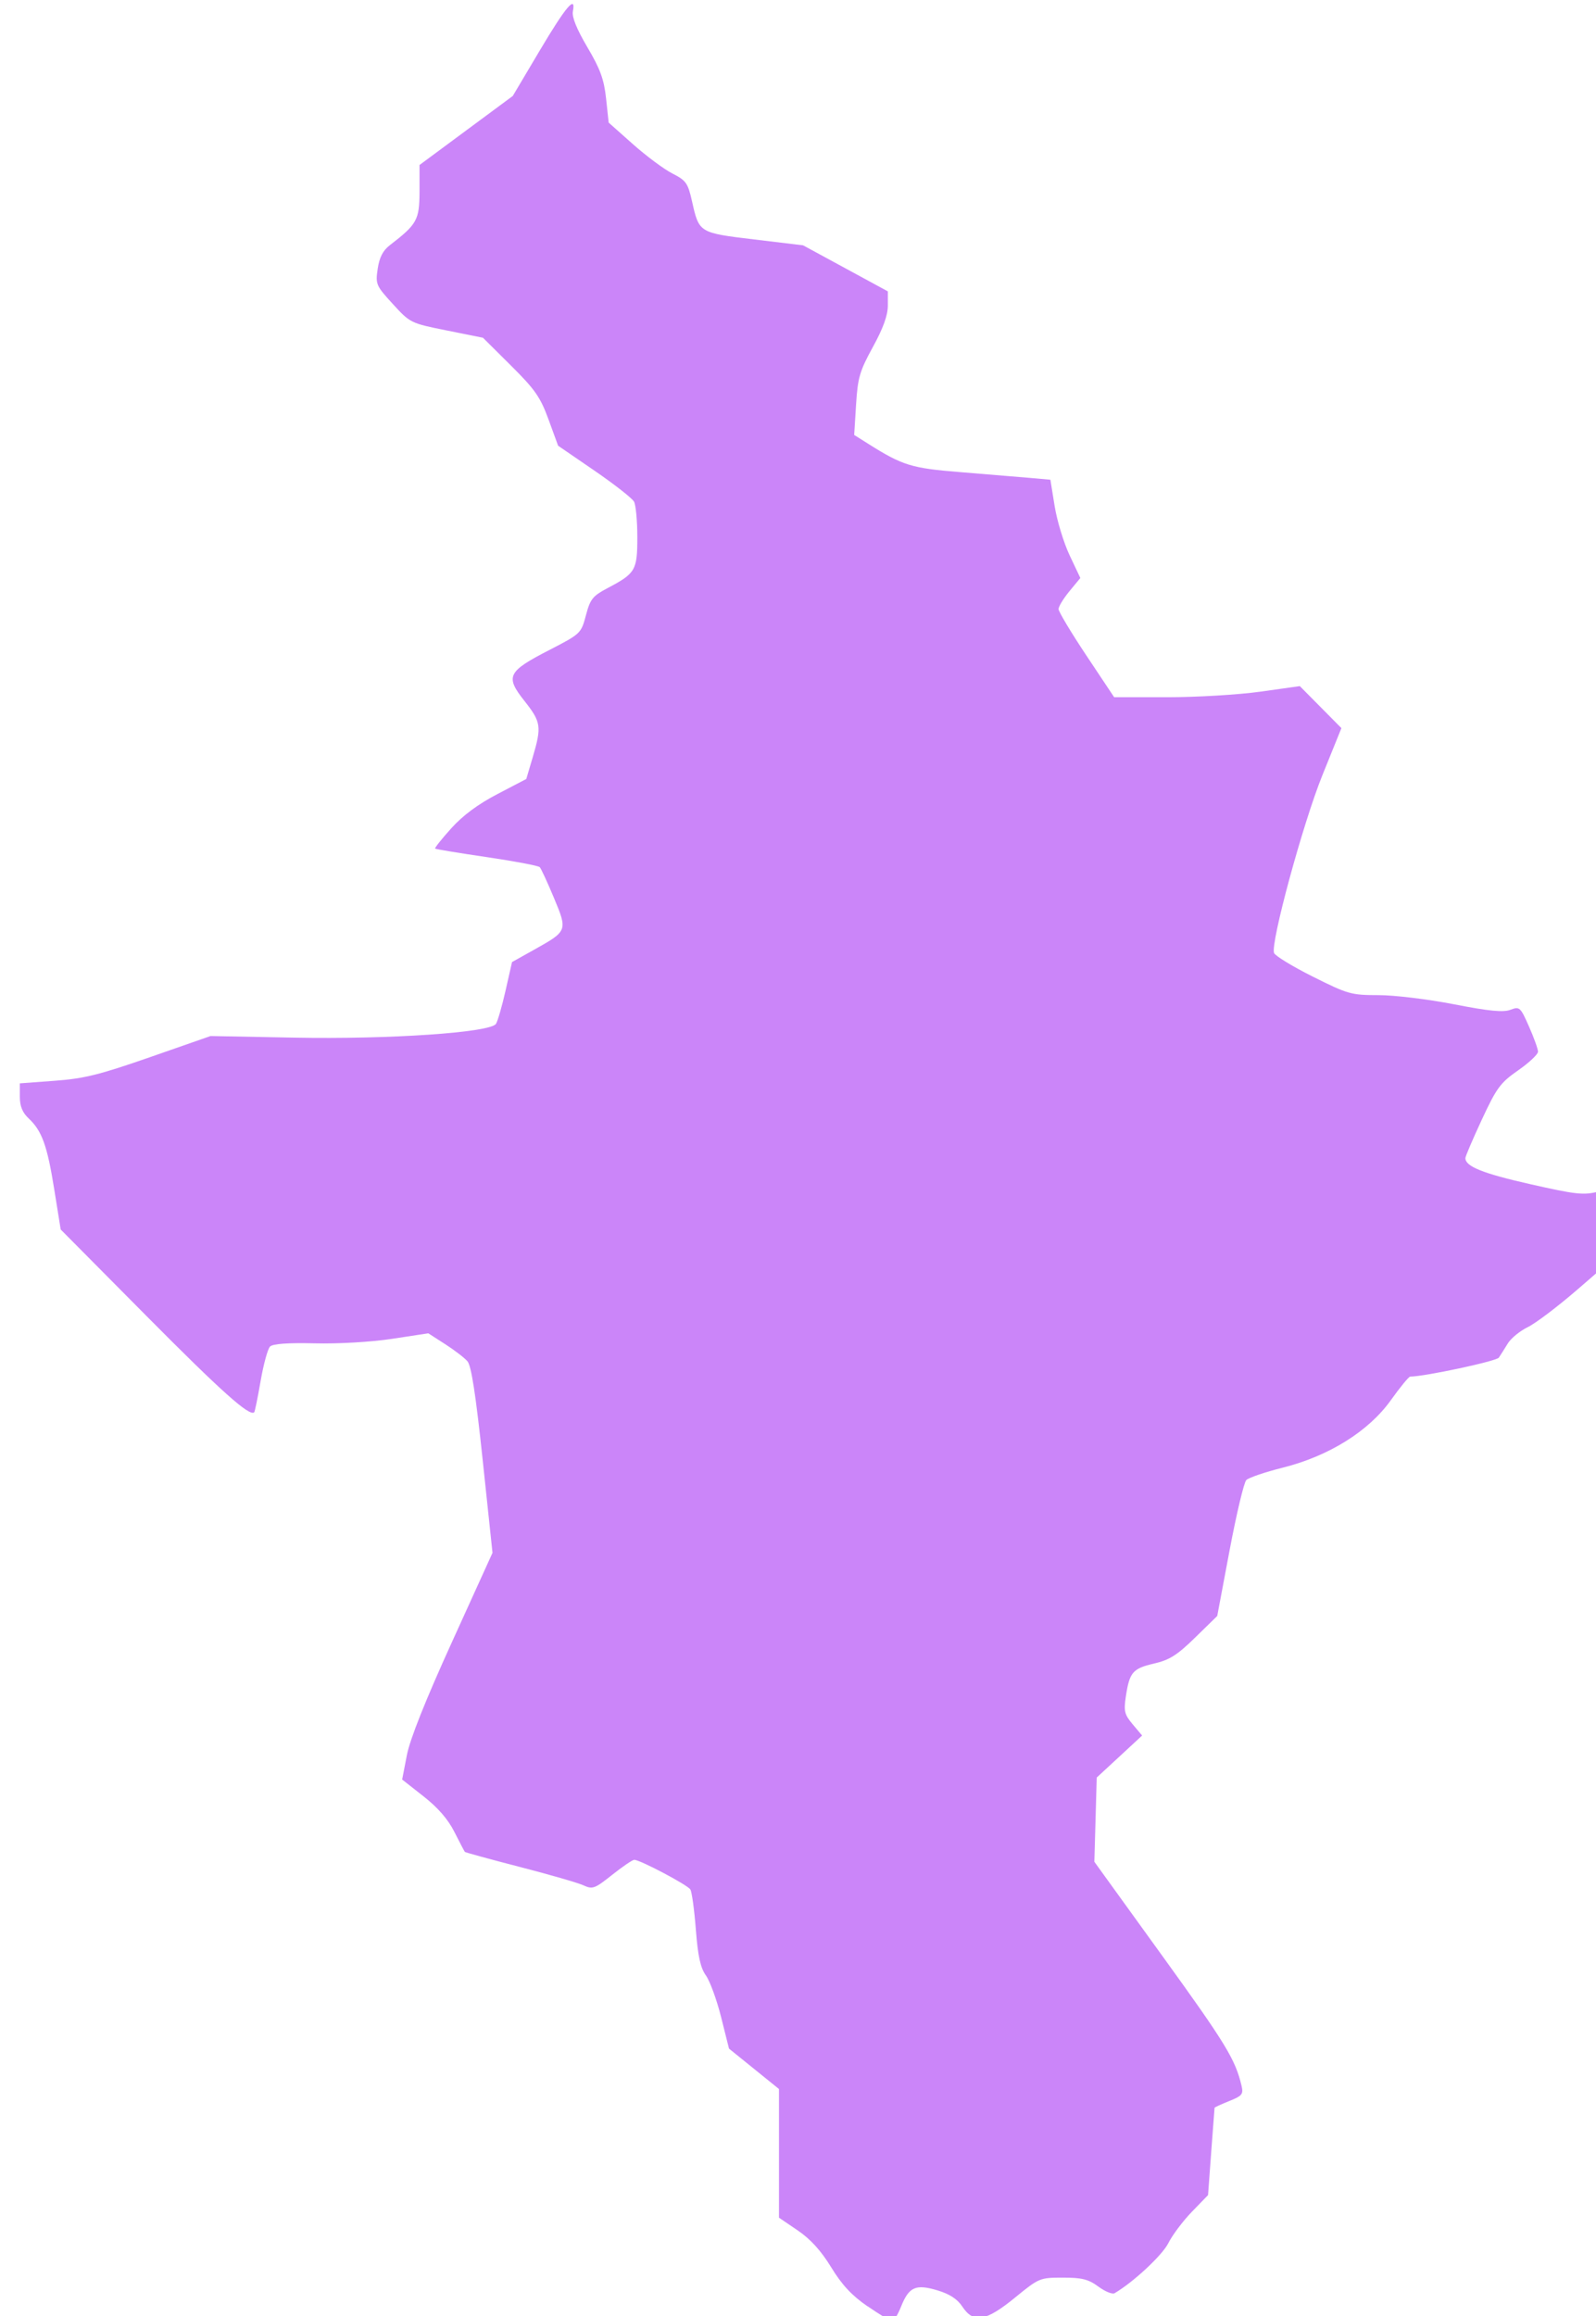 <?xml version="1.0" encoding="utf-8"?>
<svg viewBox="265.236 252.687 47.729 69.246" width="47.729" height="69.246" xmlns="http://www.w3.org/2000/svg">
  <path style="opacity:1;fill:#cb85f9;fill-opacity:1;stroke:none;stroke-width:0.062;stroke-linecap:round;stroke-linejoin:round;stroke-miterlimit:4;stroke-dasharray:none;stroke-dashoffset:0;stroke-opacity:1" d="M 1384.378 354.37 C 1383.835 353.996 1383.496 353.632 1383.126 353.026 C 1382.776 352.454 1382.417 352.059 1381.974 351.757 L 1381.33 351.32 L 1381.33 349.106 L 1381.33 346.893 L 1380.47 346.198 L 1379.61 345.503 L 1379.339 344.422 C 1379.19 343.827 1378.954 343.181 1378.816 342.987 C 1378.627 342.722 1378.54 342.326 1378.469 341.406 C 1378.417 340.731 1378.332 340.111 1378.28 340.027 C 1378.184 339.871 1376.549 339.007 1376.35 339.007 C 1376.288 339.007 1375.946 339.24 1375.589 339.524 C 1374.989 340.001 1374.915 340.029 1374.604 339.886 C 1374.419 339.8 1373.432 339.515 1372.411 339.252 C 1371.39 338.988 1370.539 338.755 1370.52 338.734 C 1370.501 338.712 1370.34 338.404 1370.161 338.05 C 1369.944 337.616 1369.595 337.214 1369.1 336.825 L 1368.362 336.245 L 1368.524 335.407 C 1368.63 334.858 1369.165 333.515 1370.079 331.507 L 1371.471 328.445 L 1371.134 325.257 C 1370.893 322.984 1370.742 322.007 1370.608 321.853 C 1370.504 321.733 1370.159 321.468 1369.84 321.264 L 1369.262 320.892 L 1368.015 321.082 C 1367.299 321.191 1366.17 321.257 1365.363 321.237 C 1364.429 321.215 1363.911 321.252 1363.815 321.348 C 1363.736 321.427 1363.591 321.958 1363.492 322.529 C 1363.393 323.099 1363.294 323.585 1363.271 323.609 C 1363.114 323.765 1362.15 322.904 1359.564 320.297 L 1356.611 317.32 L 1356.39 315.945 C 1356.147 314.428 1355.967 313.93 1355.511 313.501 C 1355.294 313.297 1355.205 313.08 1355.205 312.753 L 1355.205 312.292 L 1356.407 312.203 C 1357.414 312.129 1357.946 311.997 1359.688 311.39 L 1361.768 310.664 L 1364.643 310.719 C 1367.919 310.782 1371.402 310.544 1371.591 310.244 C 1371.651 310.148 1371.801 309.631 1371.922 309.094 L 1372.143 308.119 L 1372.905 307.693 C 1374.056 307.049 1374.058 307.044 1373.586 305.912 C 1373.364 305.38 1373.144 304.904 1373.097 304.854 C 1373.05 304.804 1372.229 304.649 1371.273 304.508 C 1370.316 304.368 1369.517 304.236 1369.496 304.215 C 1369.475 304.194 1369.725 303.88 1370.051 303.518 C 1370.448 303.077 1370.971 302.688 1371.639 302.34 L 1372.634 301.82 L 1372.856 301.07 C 1373.167 300.014 1373.145 299.861 1372.567 299.13 C 1371.903 298.29 1371.984 298.125 1373.43 297.381 C 1374.506 296.826 1374.52 296.813 1374.686 296.189 C 1374.834 295.628 1374.918 295.523 1375.434 295.251 C 1376.395 294.744 1376.455 294.641 1376.455 293.499 C 1376.455 292.945 1376.404 292.396 1376.342 292.279 C 1376.28 292.163 1375.666 291.682 1374.979 291.211 L 1373.729 290.354 L 1373.401 289.456 C 1373.119 288.684 1372.937 288.421 1372.108 287.598 L 1371.143 286.639 L 1369.893 286.388 C 1368.655 286.139 1368.637 286.13 1368.041 285.478 C 1367.462 284.846 1367.442 284.798 1367.52 284.267 C 1367.578 283.875 1367.7 283.639 1367.935 283.457 C 1368.877 282.732 1368.955 282.59 1368.96 281.611 L 1368.96 280.695 L 1370.565 279.507 L 1372.169 278.32 L 1373.091 276.767 C 1373.997 275.241 1374.35 274.824 1374.237 275.413 C 1374.2 275.605 1374.371 276.024 1374.736 276.643 C 1375.18 277.393 1375.309 277.747 1375.38 278.409 L 1375.469 279.237 L 1376.304 279.979 C 1376.763 280.387 1377.373 280.84 1377.66 280.987 C 1378.134 281.228 1378.196 281.317 1378.338 281.947 C 1378.58 283.03 1378.579 283.029 1380.477 283.257 L 1382.159 283.459 L 1383.618 284.251 L 1385.076 285.043 L 1385.076 285.531 C 1385.076 285.868 1384.916 286.31 1384.562 286.956 C 1384.107 287.785 1384.04 288.013 1383.983 288.938 L 1383.918 289.983 L 1384.403 290.289 C 1385.579 291.031 1385.892 291.128 1387.54 291.26 C 1388.419 291.331 1389.483 291.419 1389.904 291.456 L 1390.67 291.524 L 1390.817 292.434 C 1390.898 292.935 1391.129 293.695 1391.332 294.125 L 1391.701 294.905 L 1391.326 295.359 C 1391.12 295.61 1390.951 295.886 1390.951 295.974 C 1390.951 296.062 1391.382 296.781 1391.908 297.571 L 1392.865 299.007 L 1394.699 299.007 C 1395.708 299.007 1397.145 298.921 1397.894 298.816 L 1399.254 298.625 L 1399.97 299.348 L 1400.685 300.07 L 1400.027 301.699 C 1399.358 303.356 1398.239 307.474 1398.367 307.807 C 1398.405 307.906 1399.007 308.273 1399.705 308.622 C 1400.91 309.225 1401.024 309.257 1401.962 309.257 C 1402.507 309.257 1403.673 309.398 1404.562 309.572 C 1405.772 309.808 1406.257 309.855 1406.503 309.761 C 1406.817 309.642 1406.845 309.667 1407.141 310.338 C 1407.312 310.723 1407.451 311.113 1407.451 311.203 C 1407.451 311.293 1407.144 311.582 1406.768 311.844 C 1406.155 312.271 1406.027 312.445 1405.518 313.539 C 1405.206 314.21 1404.951 314.806 1404.951 314.864 C 1404.951 315.15 1405.546 315.39 1407.171 315.758 C 1408.757 316.117 1409.017 316.146 1409.53 316.016 C 1409.847 315.937 1410.124 315.889 1410.146 315.91 C 1410.167 315.932 1410.156 316.483 1410.112 317.135 L 1410.039 318.32 L 1408.813 319.381 C 1408.139 319.965 1407.368 320.549 1407.099 320.679 C 1406.831 320.809 1406.521 321.062 1406.411 321.242 C 1406.3 321.423 1406.161 321.642 1406.103 321.729 C 1406.022 321.851 1403.561 322.377 1403.052 322.382 C 1403.004 322.382 1402.705 322.747 1402.387 323.192 C 1401.623 324.263 1400.253 325.117 1398.658 325.517 C 1398.054 325.668 1397.494 325.859 1397.412 325.941 C 1397.331 326.022 1397.073 327.108 1396.838 328.353 L 1396.412 330.617 L 1395.651 331.361 C 1395.029 331.968 1394.769 332.132 1394.231 332.256 C 1393.502 332.425 1393.392 332.555 1393.266 333.391 C 1393.191 333.892 1393.22 334.01 1393.504 334.347 L 1393.827 334.731 L 1393.046 335.454 L 1392.265 336.176 L 1392.224 337.625 L 1392.183 339.074 L 1394.529 342.322 C 1396.704 345.332 1397.034 345.874 1397.247 346.775 C 1397.317 347.071 1397.272 347.127 1396.826 347.306 C 1396.552 347.416 1396.324 347.52 1396.32 347.538 C 1396.32 347.555 1396.264 348.239 1396.205 349.056 L 1396.096 350.542 L 1395.537 351.119 C 1395.23 351.436 1394.865 351.922 1394.727 352.199 C 1394.519 352.614 1393.519 353.545 1392.877 353.919 C 1392.801 353.963 1392.552 353.86 1392.322 353.691 C 1391.979 353.438 1391.758 353.382 1391.098 353.382 C 1390.307 353.382 1390.278 353.395 1389.452 354.07 C 1388.447 354.892 1388.027 354.964 1387.64 354.379 C 1387.467 354.118 1387.202 353.945 1386.783 353.82 C 1386.035 353.596 1385.803 353.699 1385.531 354.379 C 1385.42 354.656 1385.284 354.882 1385.229 354.882 C 1385.174 354.882 1384.794 354.652 1384.384 354.37 L 1384.378 354.37 Z" id="Kildare South" transform="matrix(0.869, 0, 0, 0.869, -911.844, 13.696)"/>
</svg>
